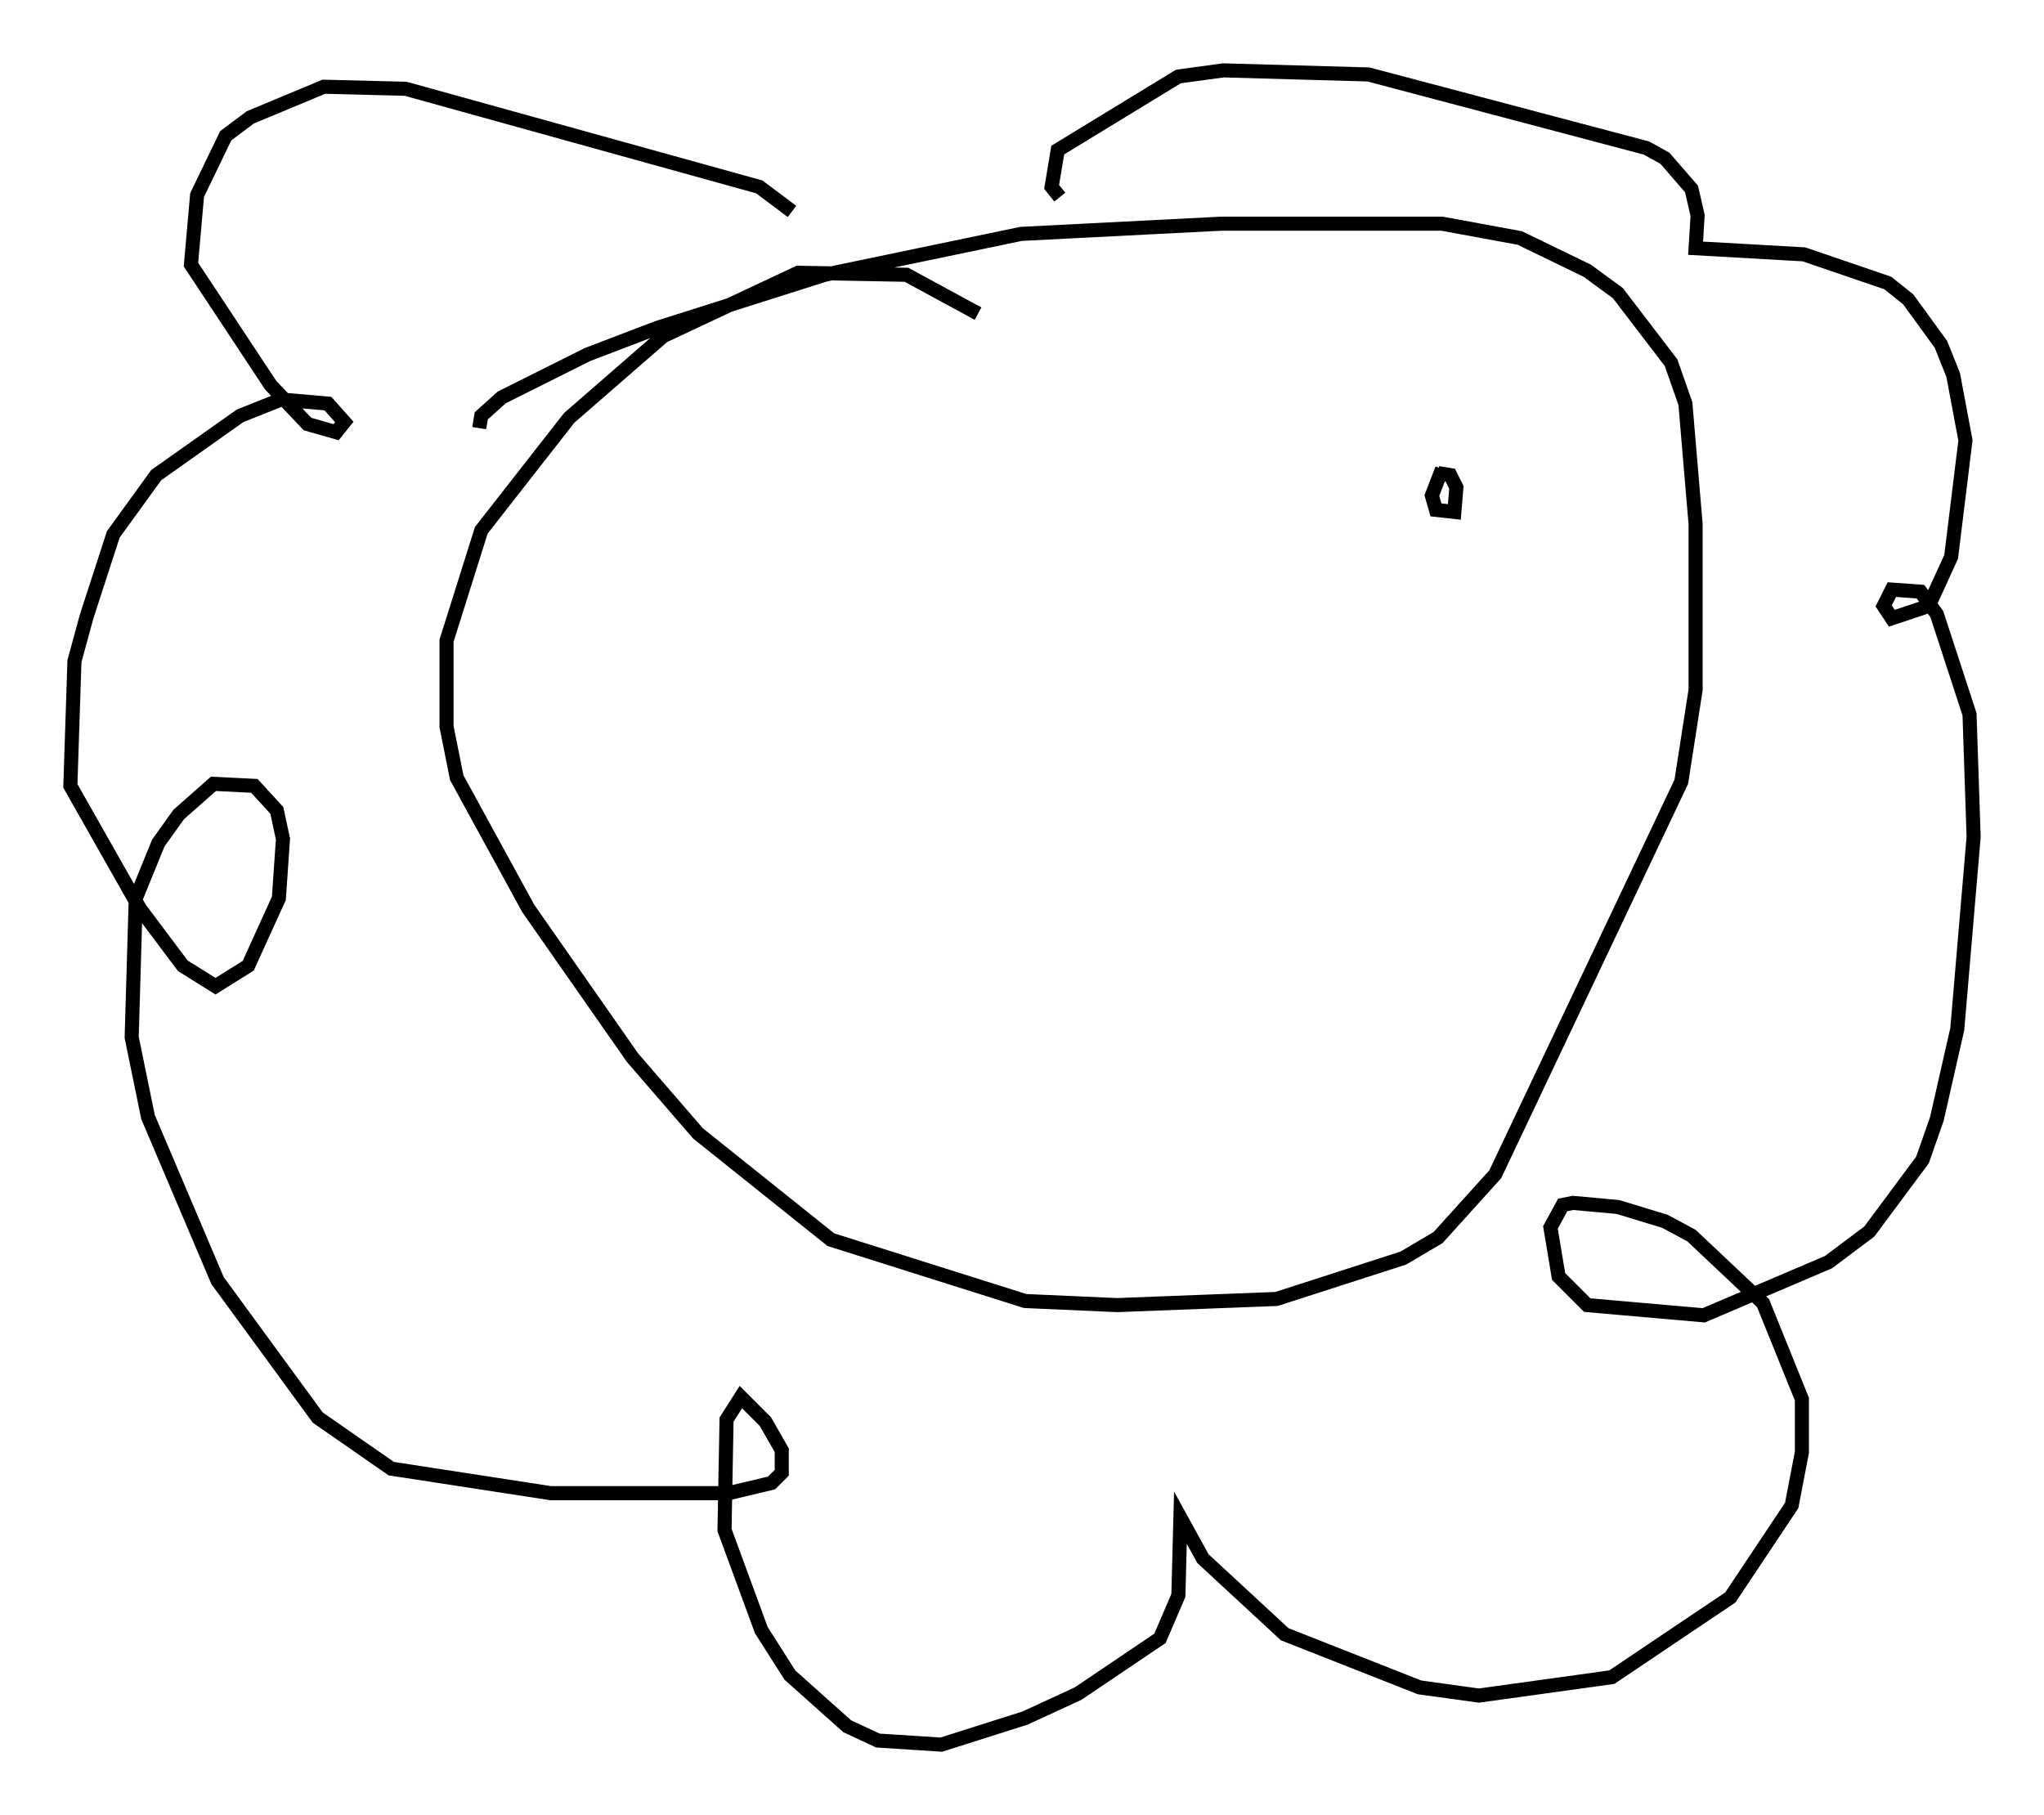 <?xml version="1.0" encoding="utf-8" ?>
<svg baseProfile="full" height="128.961" version="1.1" width="145.229" xmlns="http://www.w3.org/2000/svg" xmlns:ev="http://www.w3.org/2001/xml-events" xmlns:xlink="http://www.w3.org/1999/xlink"><defs /><rect fill="white" height="128.961" width="145.229" x="0" y="0" /><path d="M74.14, 26.497 m-4.648, -4.212 l-5.084, -2.76 -7.698, -0.145 l-9.587, 4.503 -6.682, 5.81 l-6.246, 7.989 -2.469, 7.844 l0.0, 6.101 0.726, 3.631 l5.084, 9.296 7.408, 10.603 l4.648, 5.374 9.441, 7.553 l13.799, 4.358 6.536, 0.291 l11.33, -0.436 9.006, -2.905 l2.469, -1.453 4.067, -4.503 l13.218, -27.888 1.017, -6.536 l0.0, -11.765 -0.726, -8.57 l-1.017, -2.905 -3.777, -4.939 l-2.179, -1.598 -4.793, -2.324 l-5.52, -1.017 -15.687, 0.0 l-14.235, 0.726 -13.944, 2.905 l-11.911, 3.777 -4.939, 1.888 l-6.101, 3.05 -1.453, 1.307 l-0.145, 0.872 m22.223, -15.397 l-2.324, -1.743 -25.128, -6.972 l-5.81, -0.145 -5.229, 2.179 l-1.743, 1.307 -2.034, 4.212 l-0.436, 4.939 5.665, 8.57 l2.615, 2.76 2.034, 0.581 l0.581, -0.726 -1.162, -1.307 l-3.341, -0.291 -2.905, 1.162 l-5.955, 4.212 -3.05, 4.212 l-1.888, 5.81 -0.872, 3.196 l-0.291, 8.86 4.939, 8.715 l3.05, 4.067 2.324, 1.453 l2.324, -1.453 2.179, -4.793 l0.291, -4.212 -0.436, -2.034 l-1.598, -1.743 -2.905, -0.145 l-2.469, 2.179 -1.453, 2.034 l-1.598, 3.922 -0.291, 9.877 l1.162, 5.665 4.939, 11.62 l7.117, 9.732 5.229, 3.631 l11.33, 1.743 12.637, 0.0 l3.05, -0.726 0.726, -0.726 l0.0, -1.598 -1.162, -2.034 l-1.743, -1.743 -1.017, 1.598 l-0.145, 7.844 2.615, 7.117 l2.034, 3.196 4.067, 3.631 l2.179, 1.017 4.503, 0.291 l5.955, -1.888 3.777, -1.743 l5.81, -3.922 1.307, -3.05 l0.145, -5.52 1.598, 2.905 l5.81, 5.374 9.587, 3.777 l4.212, 0.581 9.441, -1.307 l8.425, -5.665 4.358, -6.536 l0.726, -3.777 0.0, -3.777 l-2.76, -6.827 -5.084, -4.793 l-1.888, -1.017 -3.341, -1.017 l-3.196, -0.291 -0.726, 0.145 l-0.872, 1.598 0.581, 3.486 l2.034, 2.034 8.279, 0.726 l8.86, -3.777 2.905, -2.179 l3.777, -5.084 1.017, -2.905 l1.453, -6.391 1.162, -13.654 l-0.291, -8.715 -2.324, -7.117 l-1.162, -1.598 -2.034, -0.145 l-0.581, 1.162 0.581, 0.872 l2.615, -0.872 1.598, -3.486 l1.017, -8.279 -0.872, -4.648 l-0.872, -2.179 -2.324, -3.196 l-1.453, -1.162 -5.955, -2.034 l-7.698, -0.436 0.145, -2.324 l-0.436, -1.888 -1.888, -2.179 l-1.307, -0.726 -19.754, -5.229 l-10.313, -0.291 -3.196, 0.436 l-8.57, 5.229 -0.436, 2.615 l0.581, 0.726 m27.162, 19.318 l-0.726, 1.888 0.291, 1.017 l1.307, 0.145 0.145, -1.743 l-0.436, -0.872 -0.872, -0.145 " fill="none" stroke="black" stroke-width="1" /></svg>